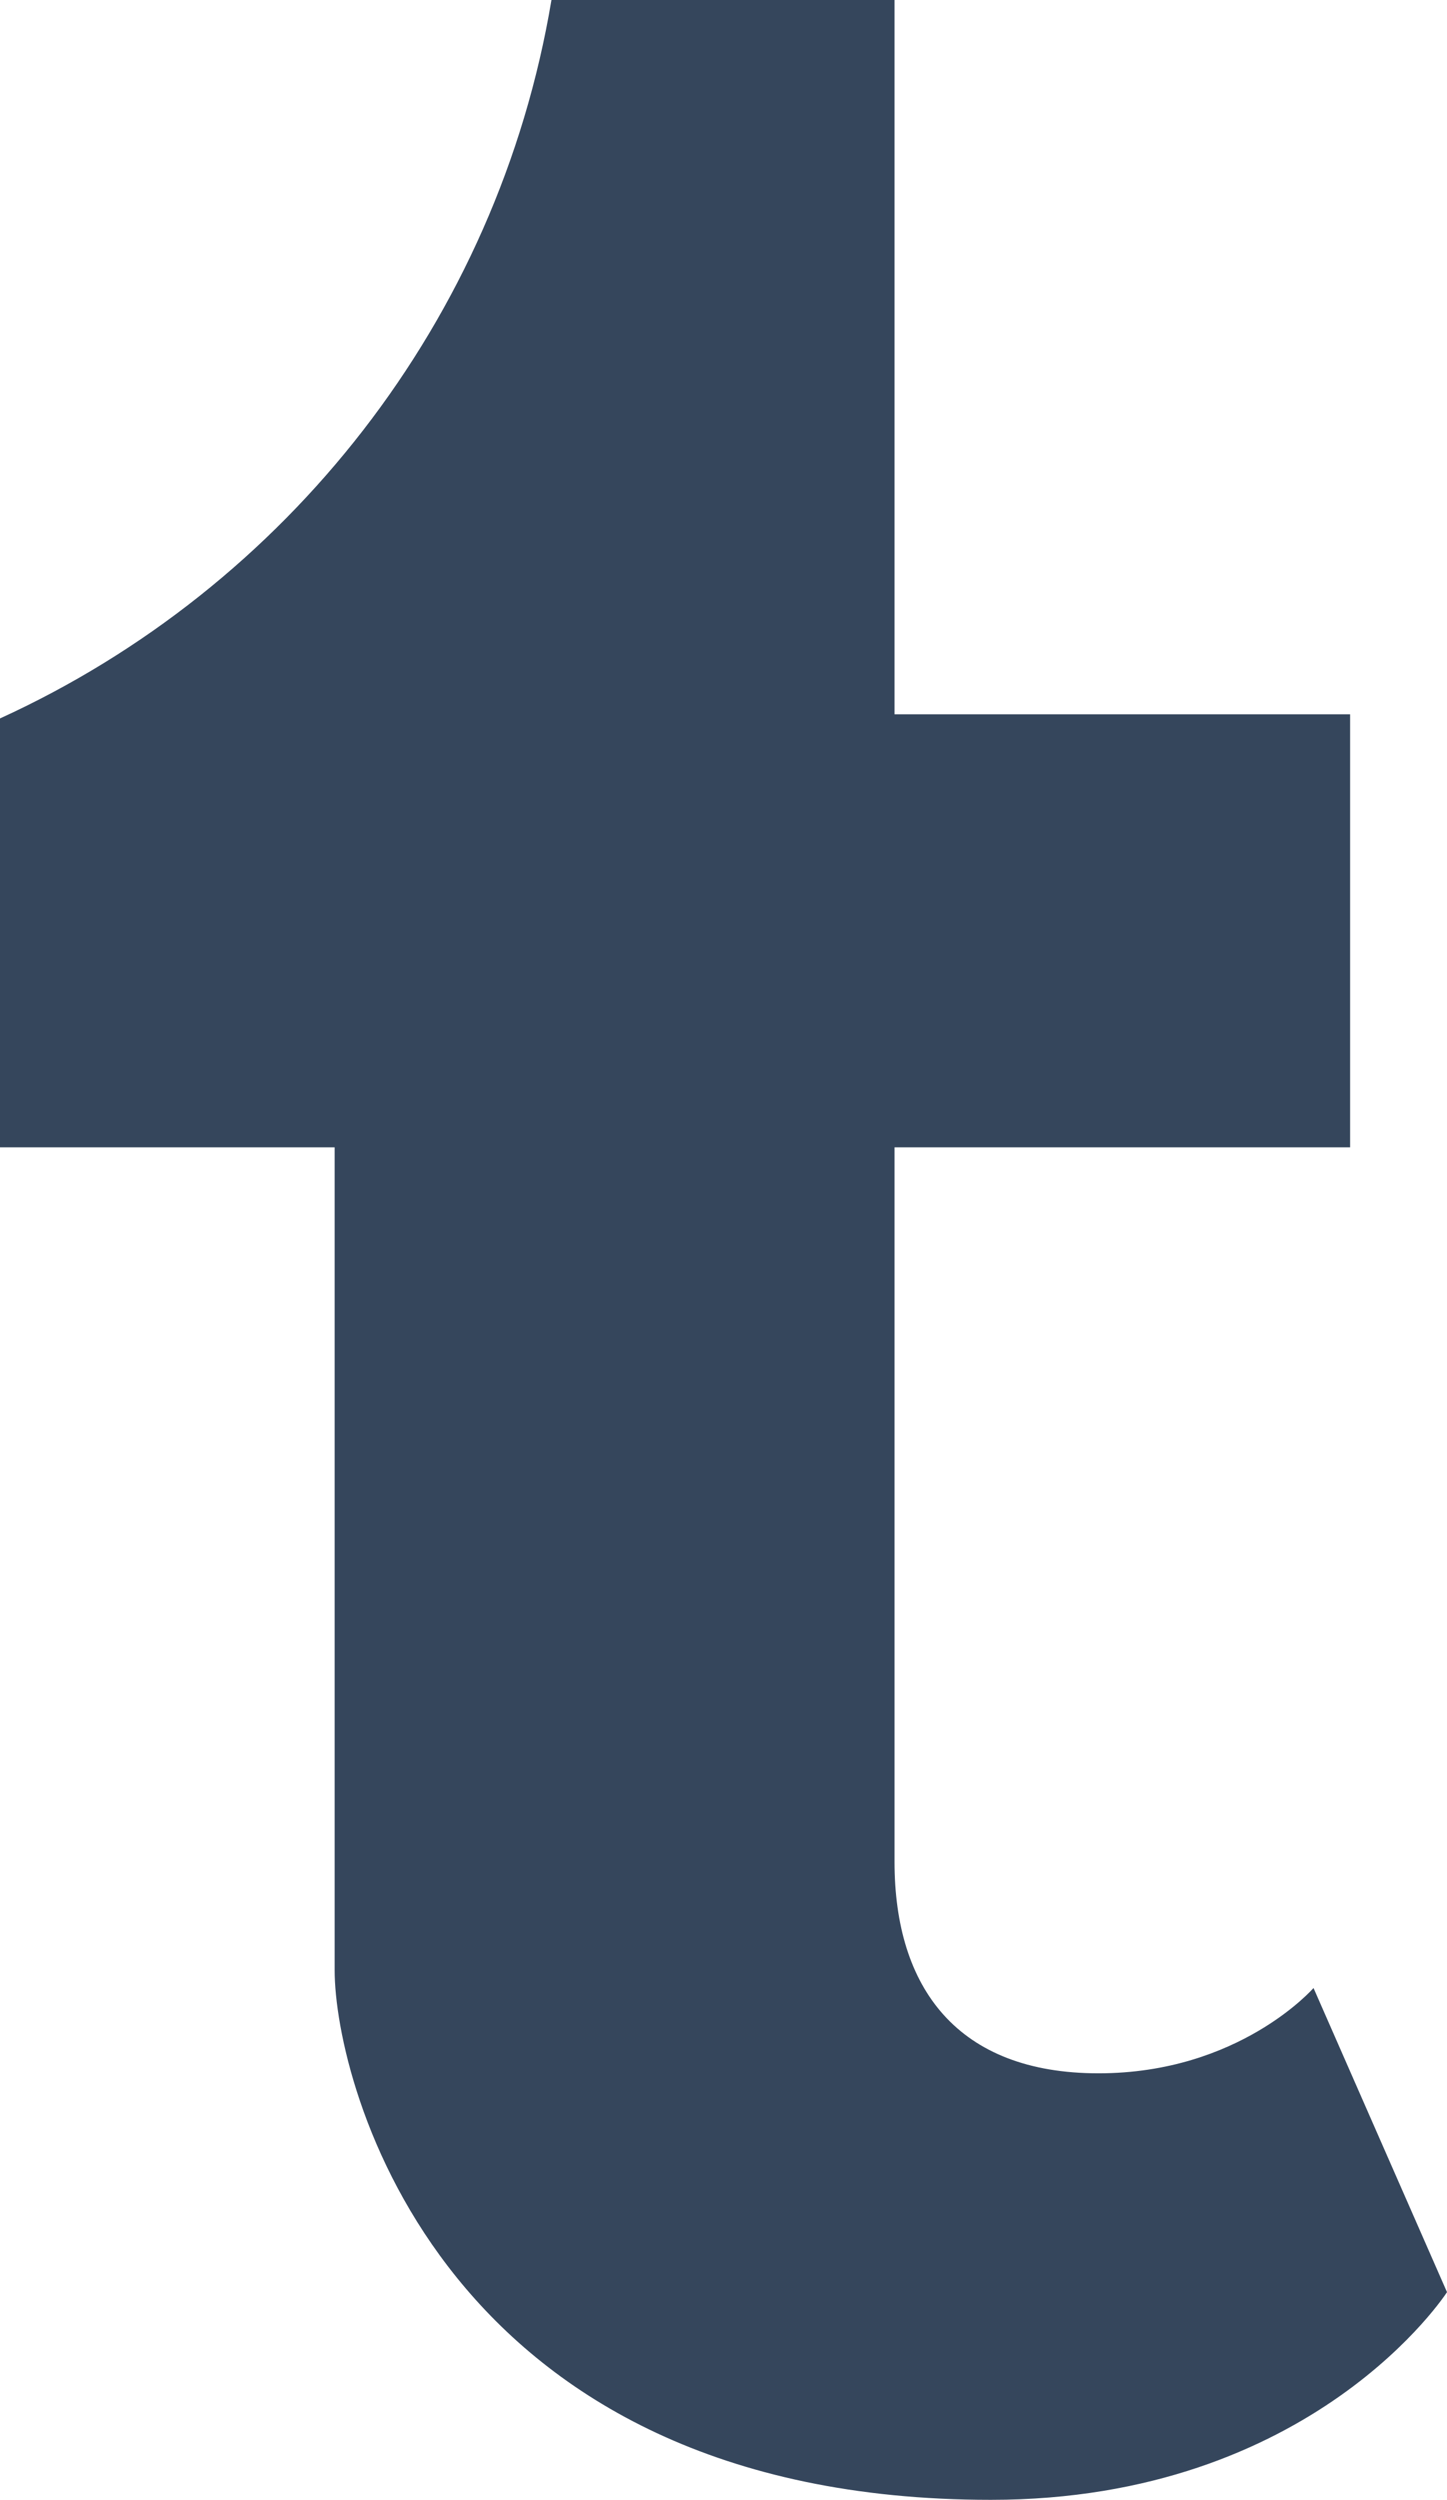 <?xml version="1.0" encoding="UTF-8" standalone="no"?>
<!-- Generator: Adobe Illustrator 19.0.0, SVG Export Plug-In . SVG Version: 6.00 Build 0)  -->

<svg
   xmlns:dc="http://purl.org/dc/elements/1.1/"
   xmlns:cc="http://creativecommons.org/ns#"
   xmlns:rdf="http://www.w3.org/1999/02/22-rdf-syntax-ns#"
   xmlns:svg="http://www.w3.org/2000/svg"
   xmlns="http://www.w3.org/2000/svg"
   xmlns:sodipodi="http://sodipodi.sourceforge.net/DTD/sodipodi-0.dtd"
   xmlns:inkscape="http://www.inkscape.org/namespaces/inkscape"
   version="1.1"
   id="Layer_1"
   x="0px"
   y="0px"
   viewBox="0 0 203.811 352"
   xml:space="preserve"
   sodipodi:docname="tumblr.svg"
   inkscape:version="0.92.2 (5c3e80d, 2017-08-06)"
   width="203.811"
   height="352"><defs
     id="defs37" /><sodipodi:namedview
     pagecolor="#ffffff"
     bordercolor="#666666"
     borderopacity="1"
     objecttolerance="10"
     gridtolerance="10"
     guidetolerance="10"
     inkscape:pageopacity="0"
     inkscape:pageshadow="2"
     inkscape:window-width="716"
     inkscape:window-height="480"
     id="namedview35"
     showgrid="false"
     inkscape:zoom="0.67045455"
     inkscape:cx="101.906"
     inkscape:cy="176"
     inkscape:window-x="0"
     inkscape:window-y="0"
     inkscape:window-maximized="0"
     inkscape:current-layer="Layer_1"
     fit-margin-top="0"
     fit-margin-left="0"
     fit-margin-right="0"
     fit-margin-bottom="0" /><path
     style="fill:#35465c;fill-opacity:1"
     d="m 185.01,279.929 c 0,0 -10.445,12.012 -30.291,12.012 -19.846,0 -28.724,-12.012 -28.724,-29.768 0,-7.134 0,-50.861 0,-100.619 h 64.17 v -60.977 h -64.17 c 0,-53.98 0,-100.577 0,-100.577 H 77.674 C 70.123,45.134 40.364,82.718 0,101.165 v 60.388 h 47.135 c 0,58.694 0,111.822 0,115.87 0,16.085 15.145,74.577 92.439,74.577 45.436,0 64.237,-29.246 64.237,-29.246 z"
     id="path2"
     inkscape:connector-curvature="0" /><g
     id="g4"
     transform="translate(-74.094)" /><g
     id="g6"
     transform="translate(-74.094)" /><g
     id="g8"
     transform="translate(-74.094)" /><g
     id="g10"
     transform="translate(-74.094)" /><g
     id="g12"
     transform="translate(-74.094)" /><g
     id="g14"
     transform="translate(-74.094)" /><g
     id="g16"
     transform="translate(-74.094)" /><g
     id="g18"
     transform="translate(-74.094)" /><g
     id="g20"
     transform="translate(-74.094)" /><g
     id="g22"
     transform="translate(-74.094)" /><g
     id="g24"
     transform="translate(-74.094)" /><g
     id="g26"
     transform="translate(-74.094)" /><g
     id="g28"
     transform="translate(-74.094)" /><g
     id="g30"
     transform="translate(-74.094)" /><g
     id="g32"
     transform="translate(-74.094)" /></svg>